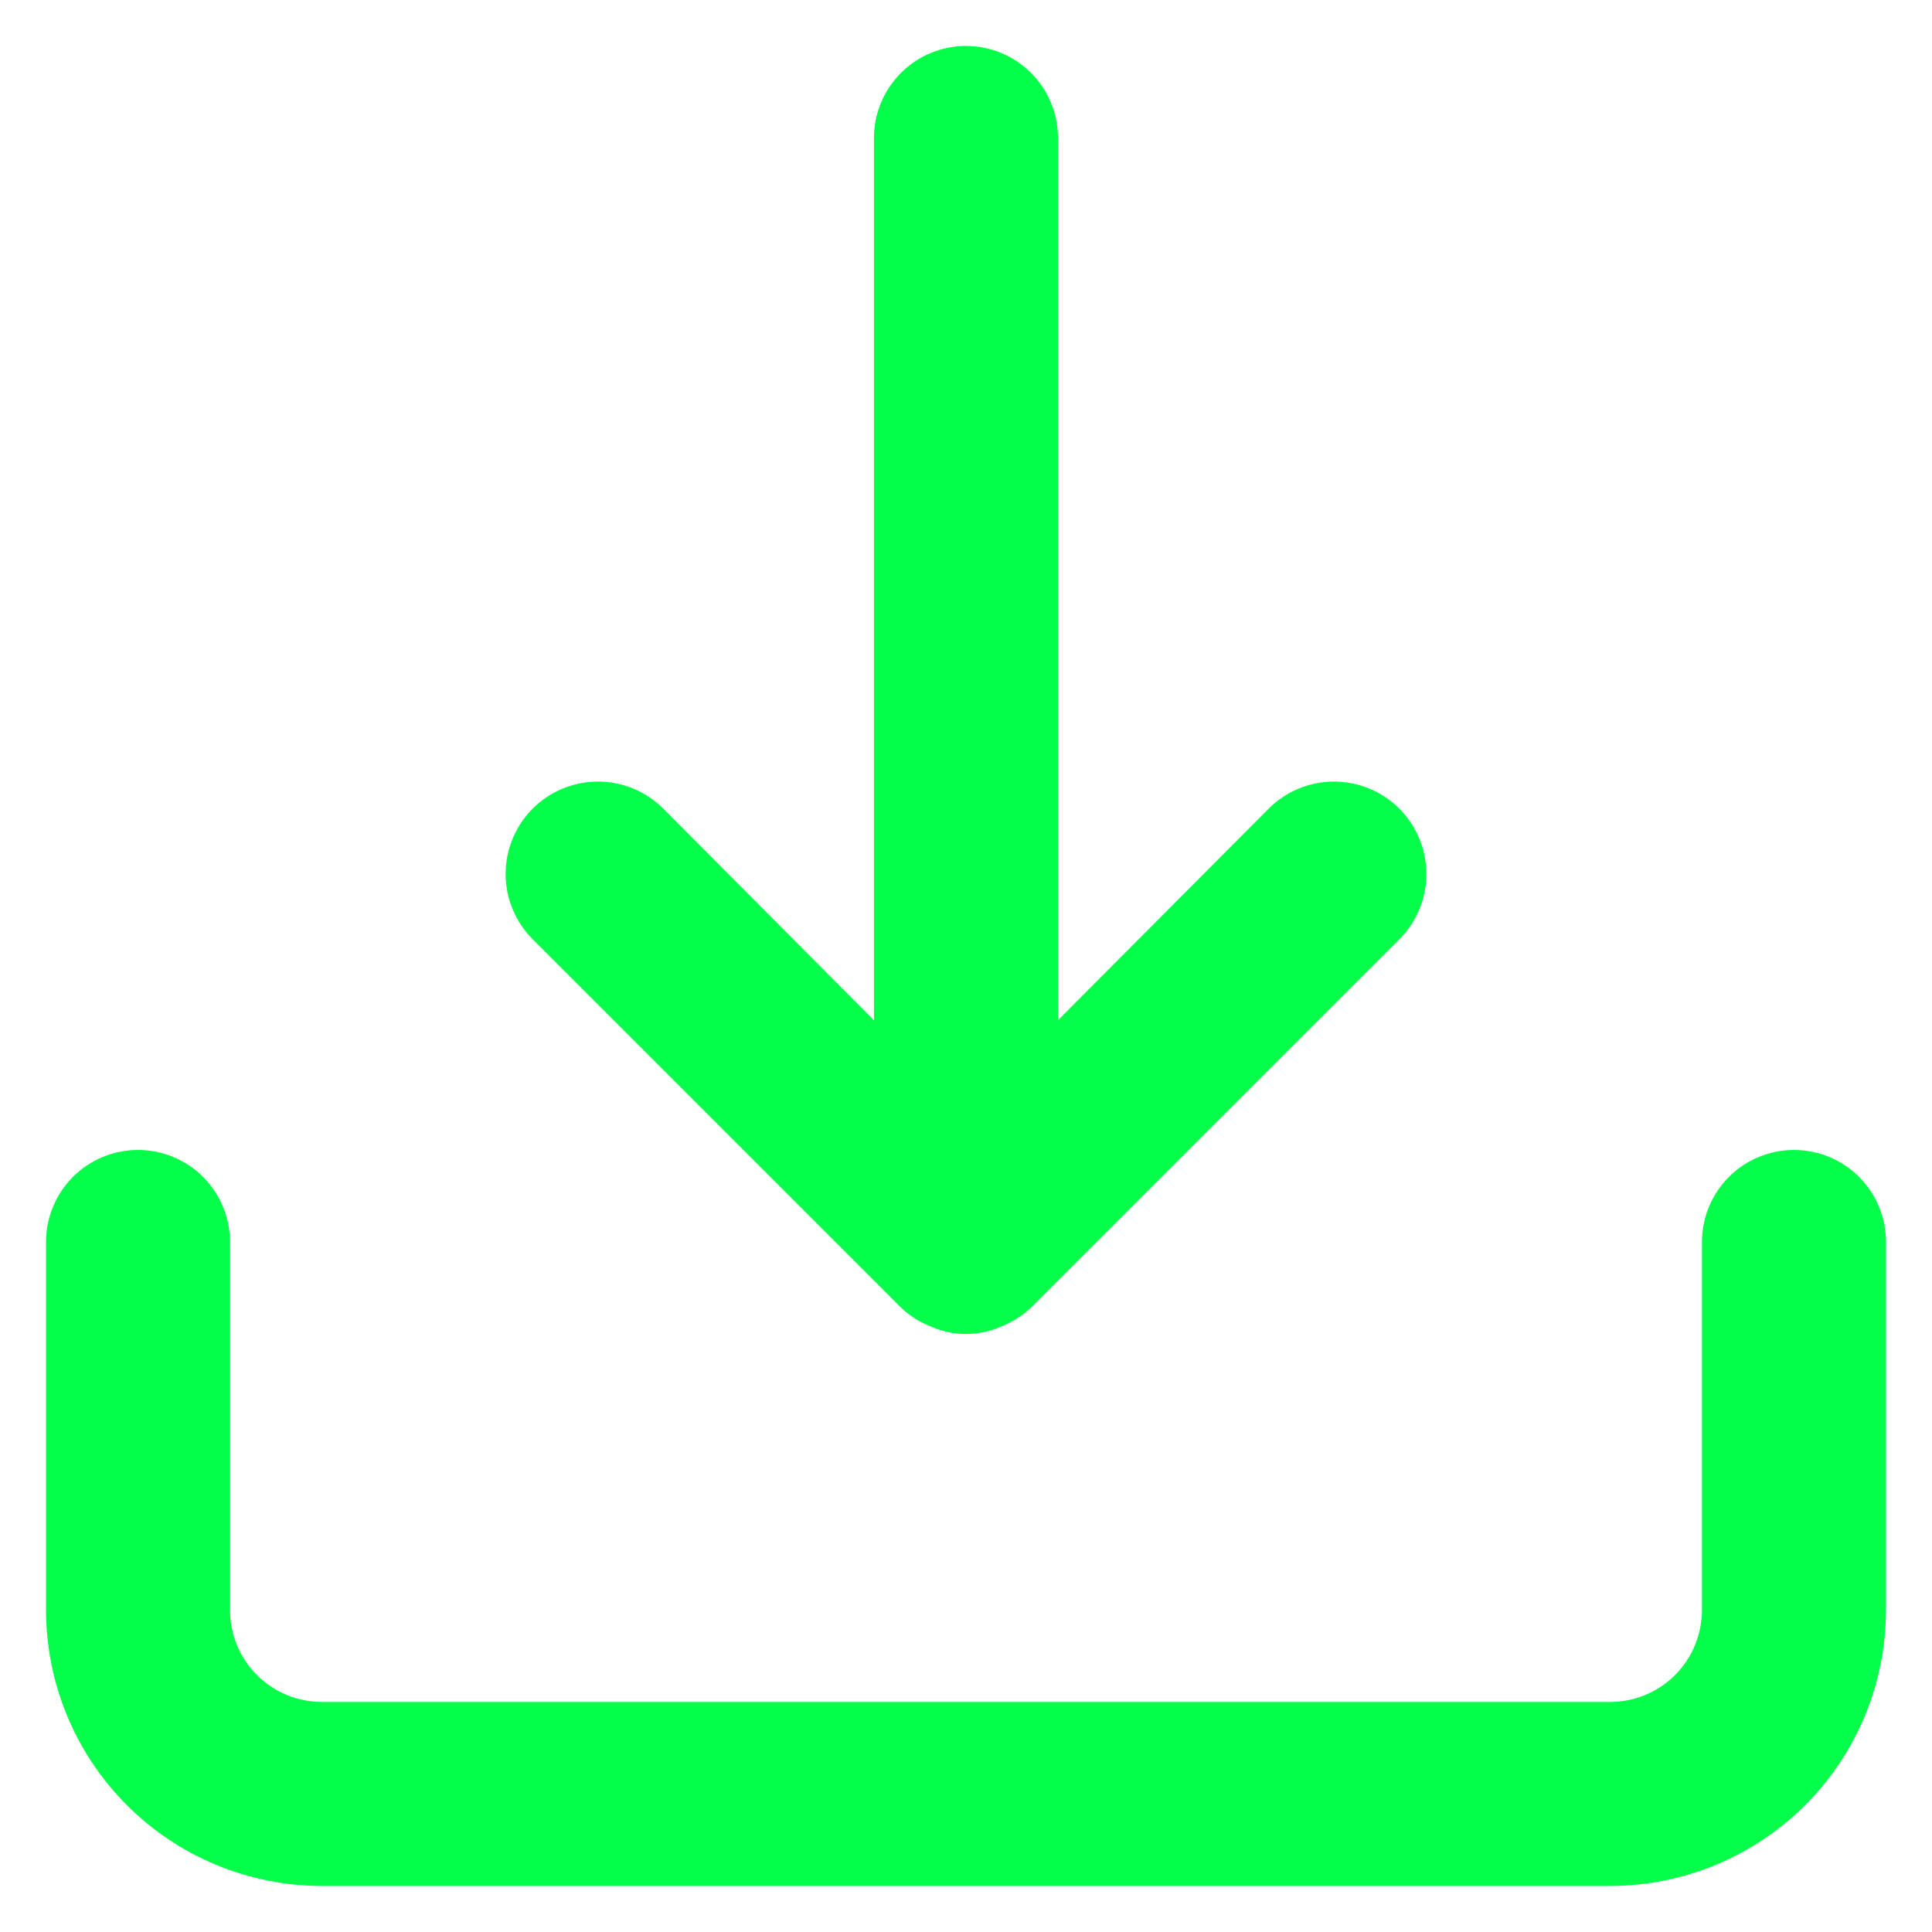<svg width="28" height="28" viewBox="0 0 28 28" fill="none" xmlns="http://www.w3.org/2000/svg">
<path d="M26 16.666C25.646 16.666 25.307 16.806 25.057 17.056C24.807 17.307 24.666 17.646 24.666 17.999V23.333C24.666 23.686 24.526 24.025 24.276 24.276C24.026 24.526 23.687 24.666 23.333 24.666H4.667C4.313 24.666 3.974 24.526 3.724 24.276C3.474 24.025 3.333 23.686 3.333 23.333V17.999C3.333 17.646 3.193 17.307 2.943 17.056C2.693 16.806 2.353 16.666 2 16.666C1.646 16.666 1.307 16.806 1.057 17.056C0.807 17.307 0.667 17.646 0.667 17.999V23.333C0.667 24.393 1.088 25.411 1.838 26.161C2.588 26.911 3.606 27.333 4.667 27.333H23.333C24.394 27.333 25.412 26.911 26.162 26.161C26.912 25.411 27.333 24.393 27.333 23.333V17.999C27.333 17.646 27.193 17.307 26.943 17.056C26.693 16.806 26.354 16.666 26 16.666ZM13.053 18.946C13.18 19.067 13.329 19.163 13.493 19.226C13.653 19.297 13.825 19.333 14 19.333C14.174 19.333 14.347 19.297 14.507 19.226C14.67 19.163 14.82 19.067 14.947 18.946L20.28 13.613C20.531 13.362 20.672 13.021 20.672 12.666C20.672 12.311 20.531 11.97 20.28 11.719C20.029 11.468 19.688 11.327 19.333 11.327C18.978 11.327 18.638 11.468 18.387 11.719L15.333 14.786V1.999C15.333 1.646 15.193 1.307 14.943 1.057C14.693 0.806 14.354 0.666 14 0.666C13.646 0.666 13.307 0.806 13.057 1.057C12.807 1.307 12.666 1.646 12.666 1.999V14.786L9.613 11.719C9.489 11.595 9.341 11.496 9.179 11.429C9.016 11.362 8.842 11.327 8.666 11.327C8.491 11.327 8.317 11.362 8.154 11.429C7.992 11.496 7.844 11.595 7.72 11.719C7.596 11.844 7.497 11.991 7.43 12.154C7.362 12.316 7.328 12.49 7.328 12.666C7.328 12.842 7.362 13.016 7.43 13.178C7.497 13.341 7.596 13.488 7.72 13.613L13.053 18.946Z" fill="#03FF49"/>
</svg>
